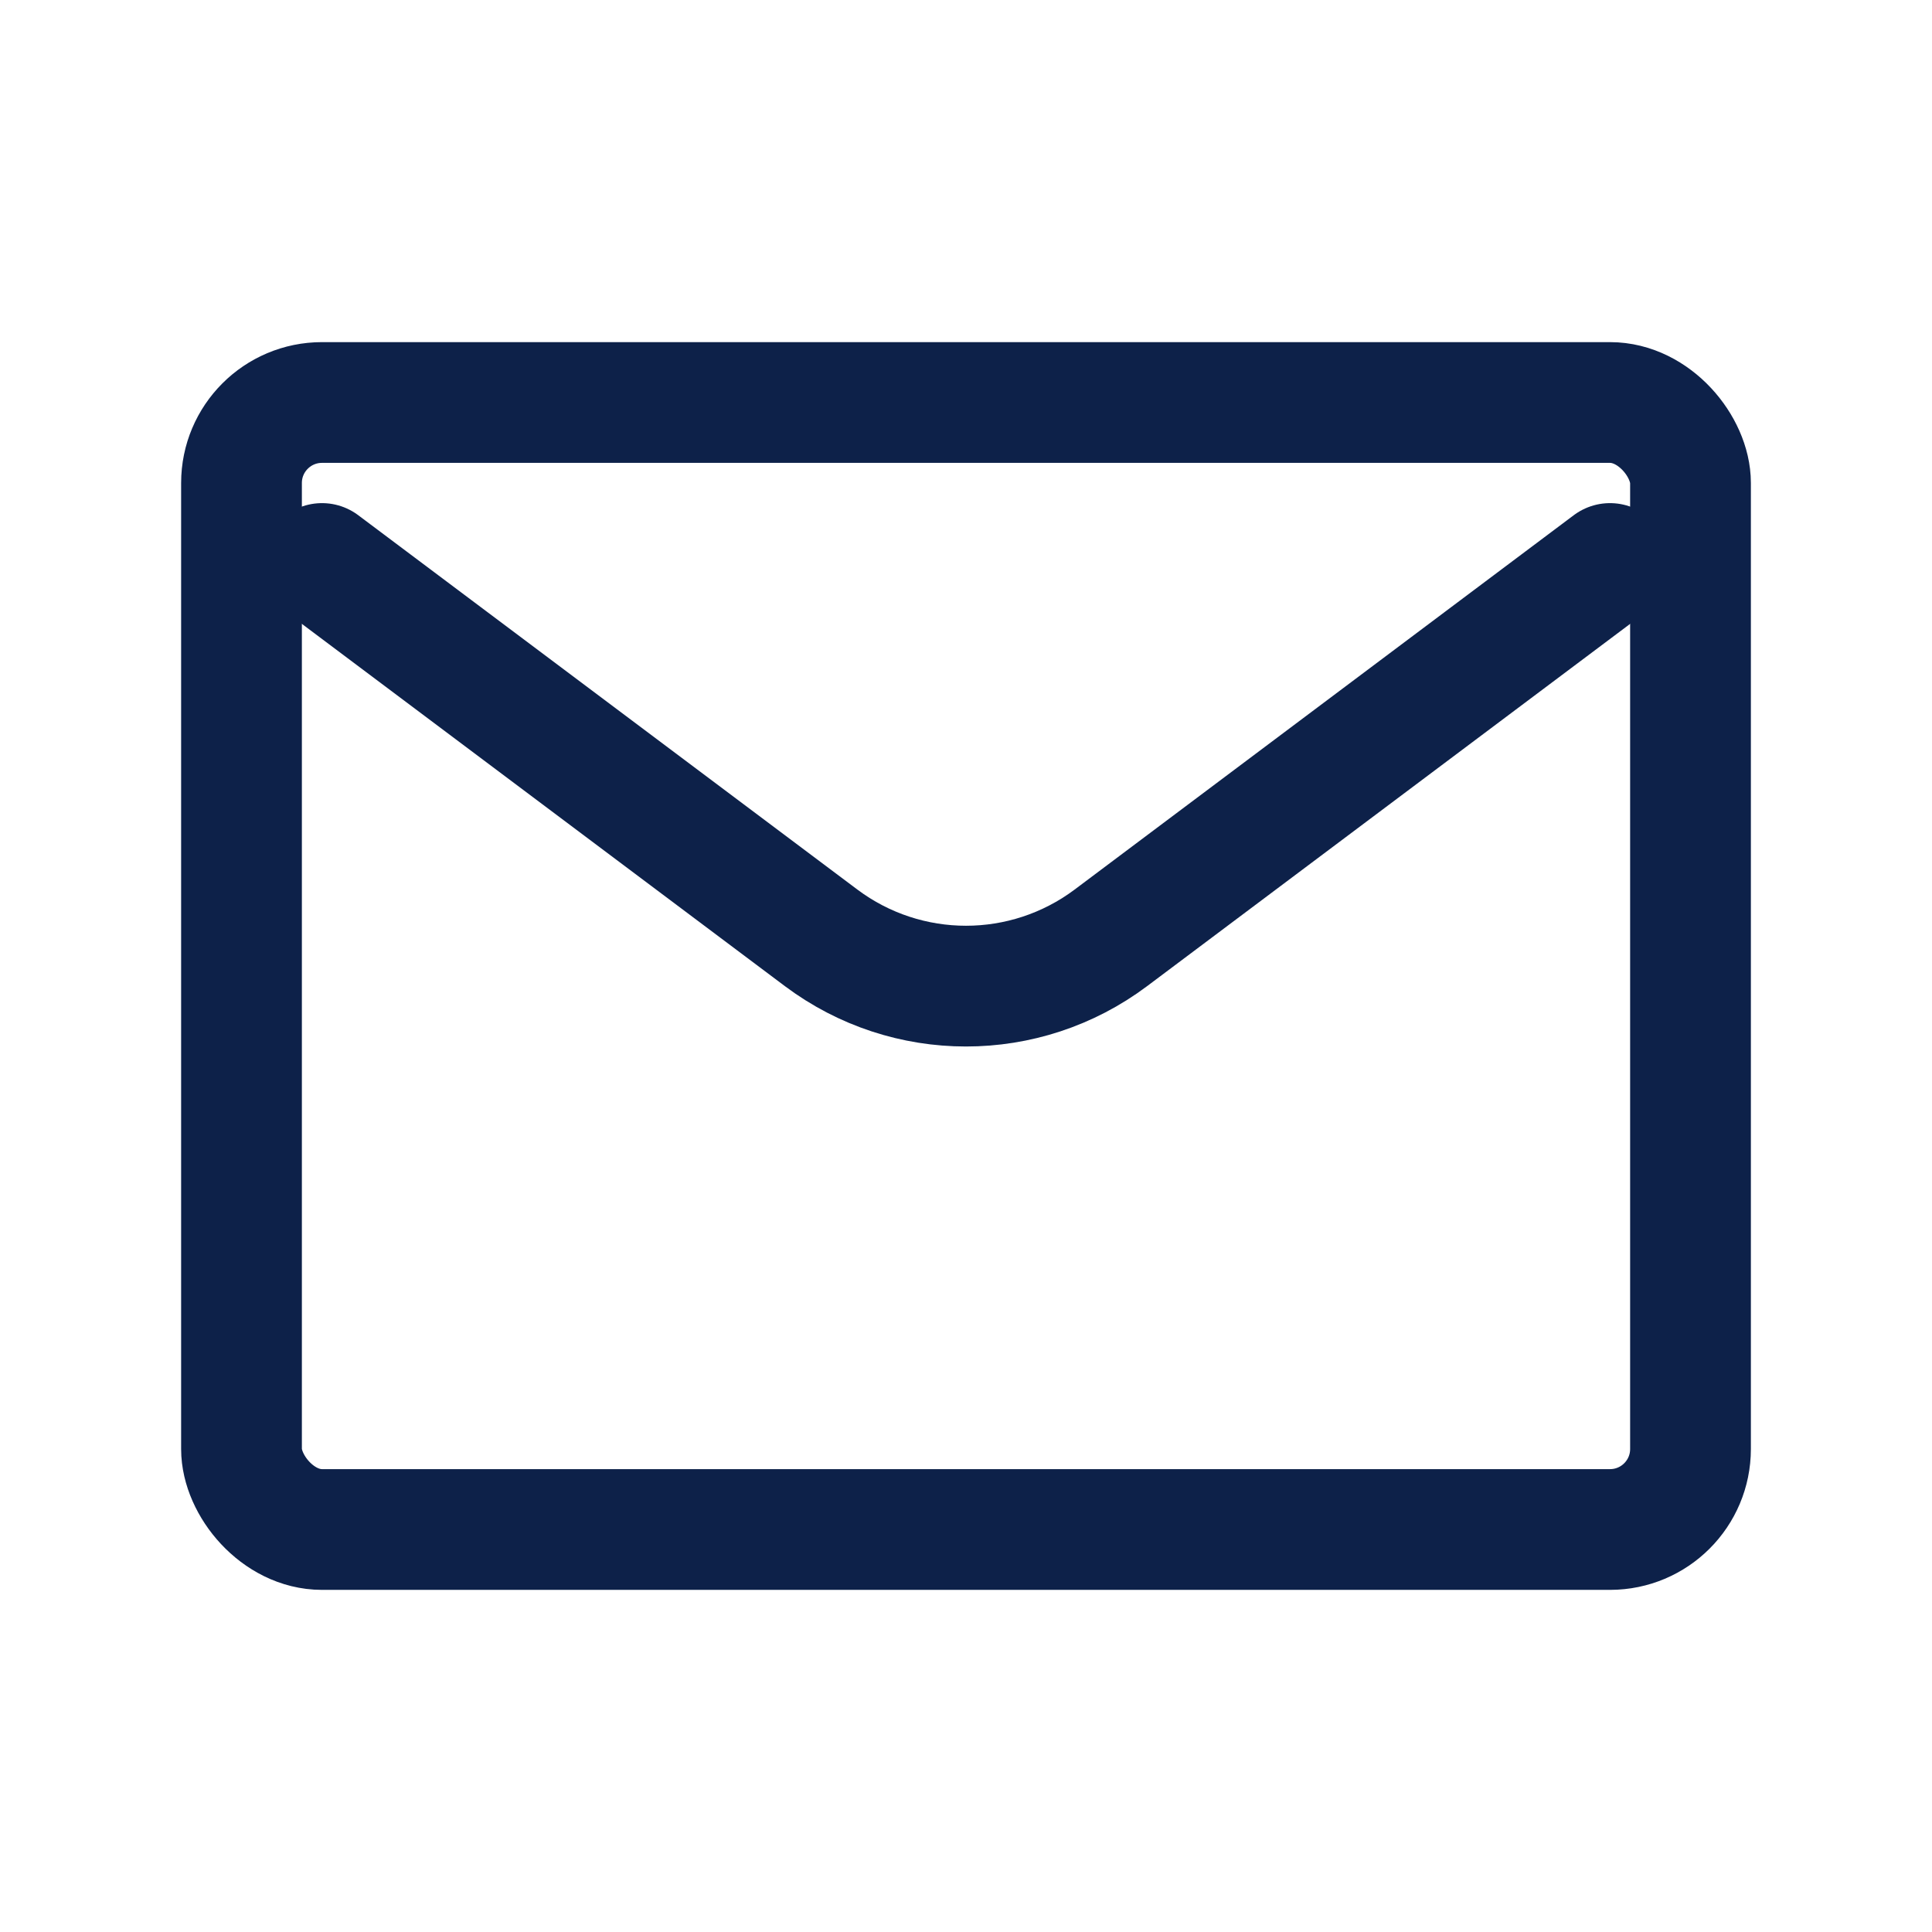 <?xml version="1.0" encoding="utf-8"?><!-- Uploaded to: SVG Repo, www.svgrepo.com, Generator: SVG Repo Mixer Tools -->
<svg width="800px" height="800px" viewBox="0 0 24 24" fill="none" xmlns="http://www.w3.org/2000/svg">
<path d="M4 7L10.2 11.65C11.267 12.45 12.733 12.45 13.8 11.65L20 7" stroke="#0D2149" stroke-width="1.5" stroke-linecap="round" stroke-linejoin="round"/>
<rect x="3" y="5" width="18" height="14" rx="1" stroke="#0D2149" stroke-width="1.5" stroke-linecap="round"/>
</svg>